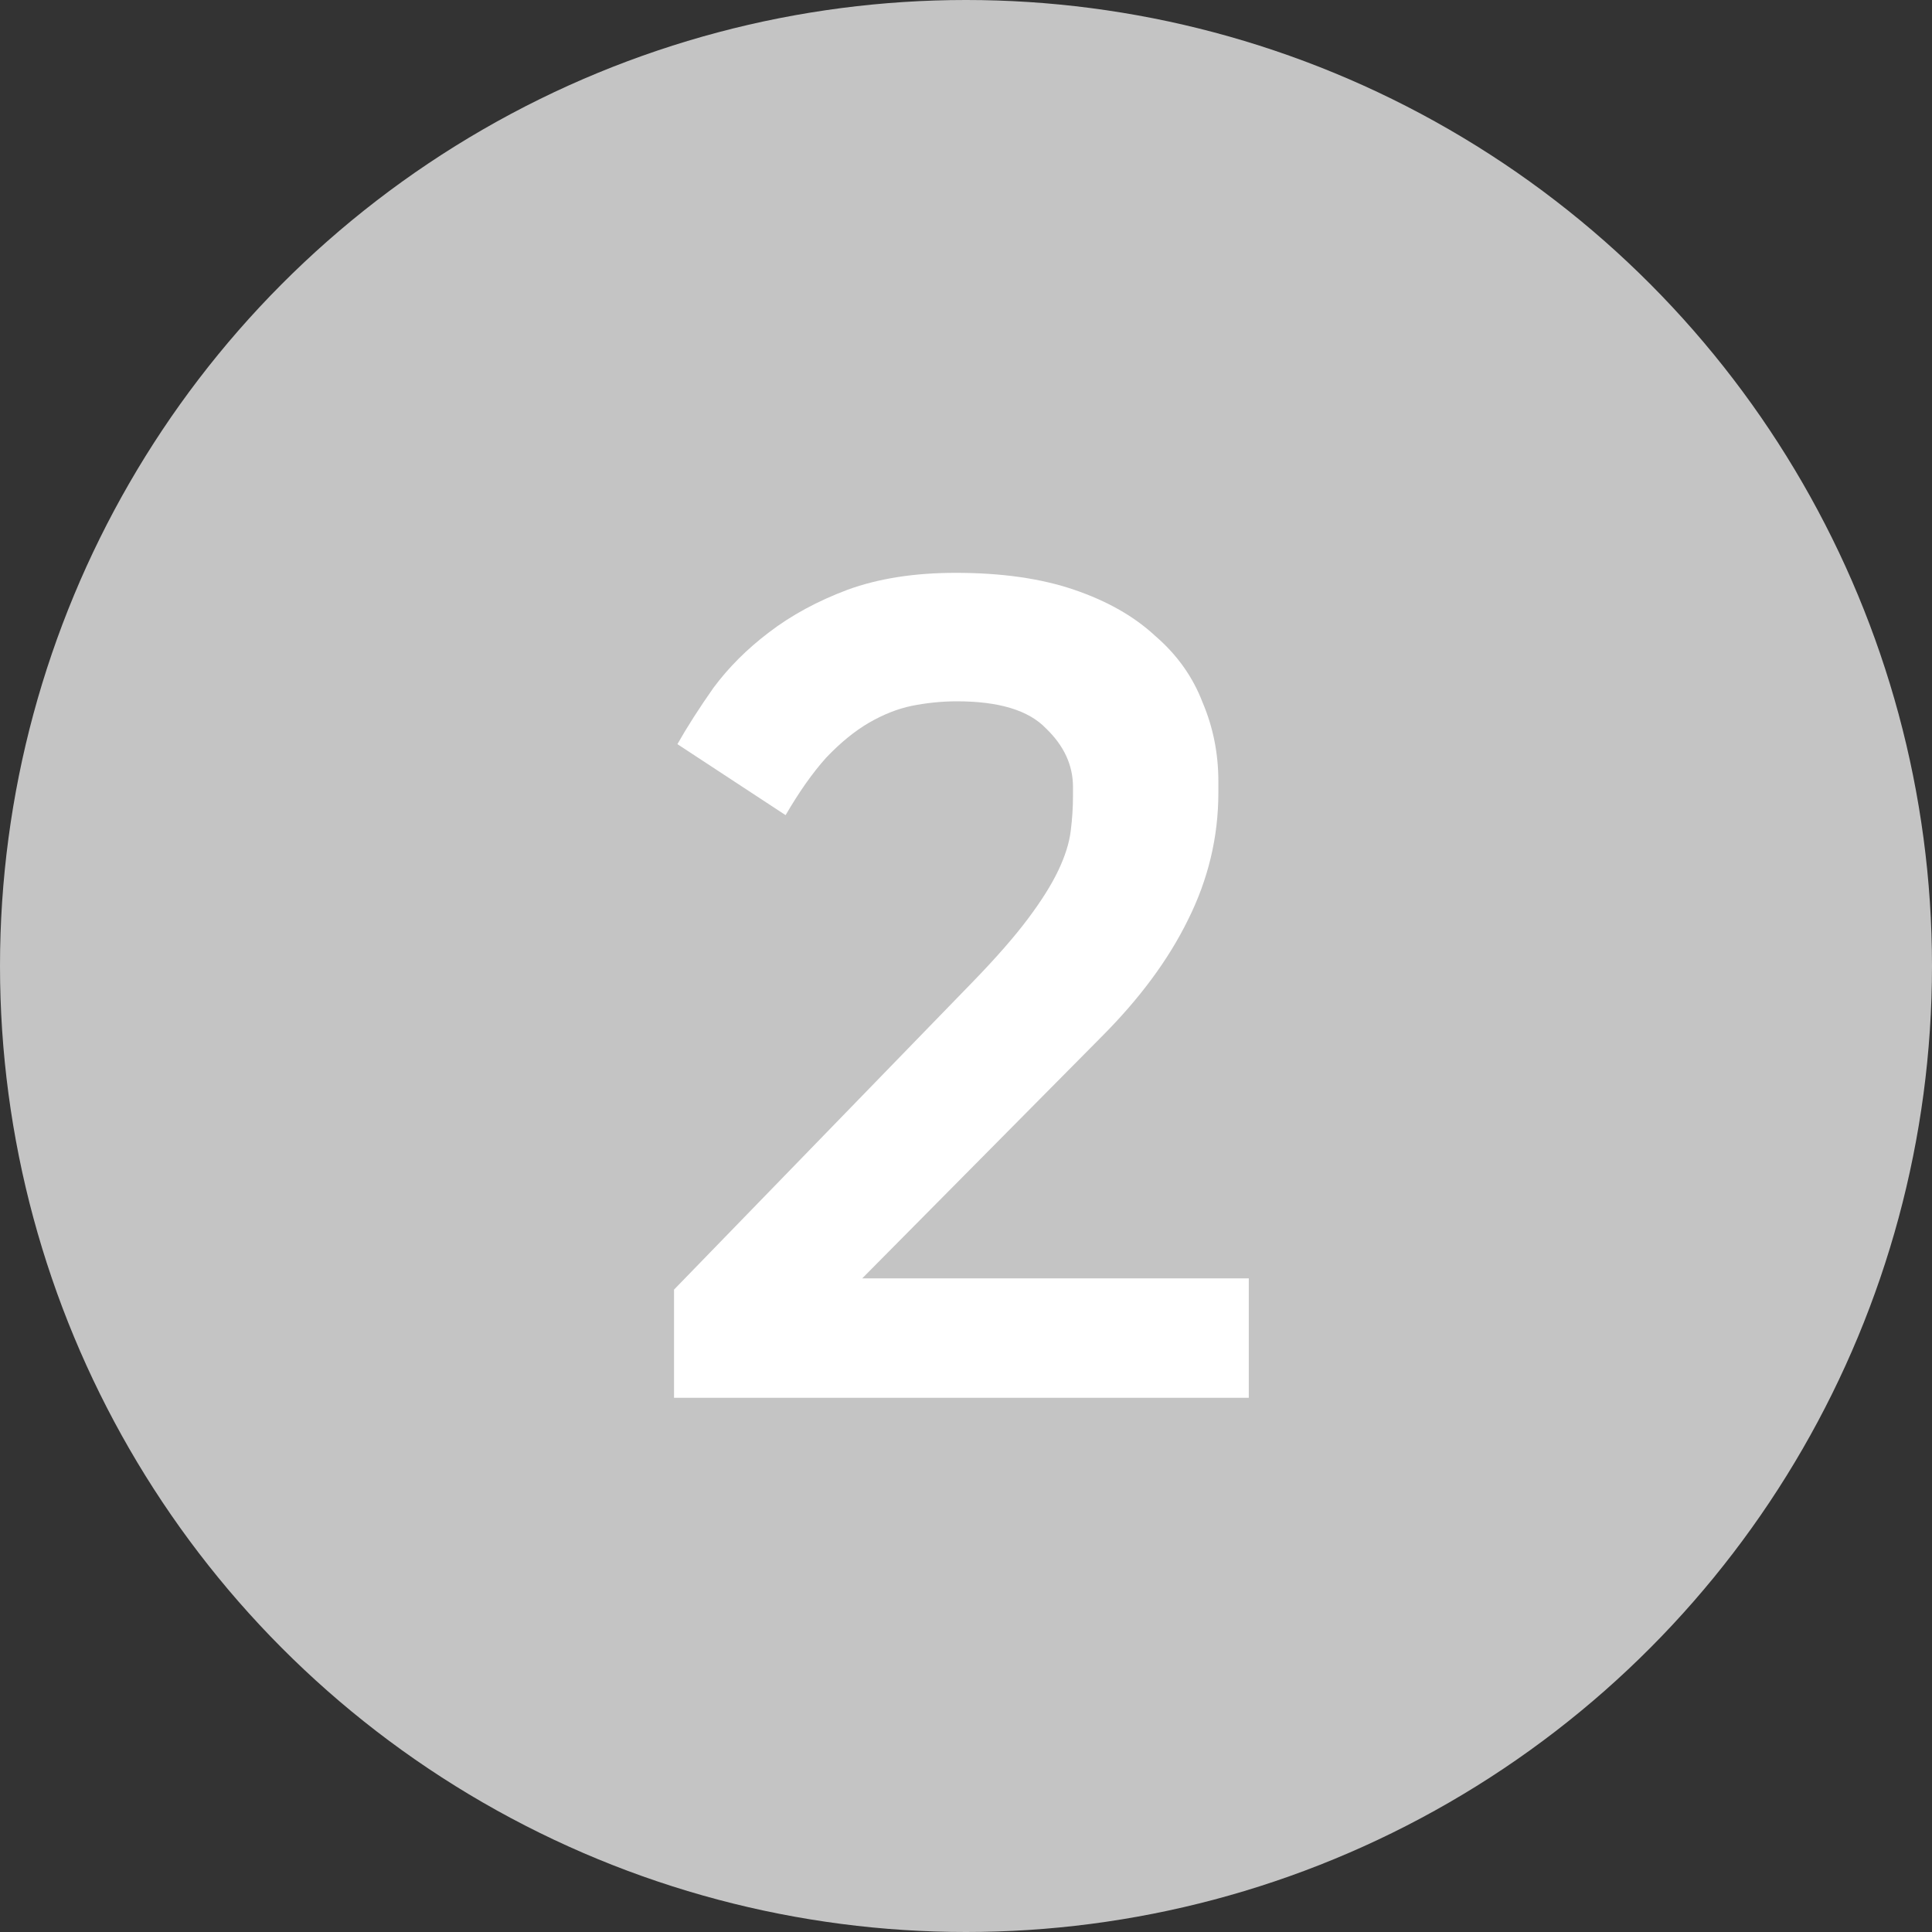 <svg width="24" height="24" viewBox="0 0 24 24" fill="none" xmlns="http://www.w3.org/2000/svg">
<rect x="0" y="0" width="24" height="24" fill="#333333" stroke="none"/>
<circle cx="12" cy="12" r="12" fill="#C4C4C4"/>
<path d="M12.083 12.198C12.373 11.899 12.601 11.638 12.769 11.414C12.937 11.19 13.063 10.989 13.147 10.812C13.231 10.635 13.283 10.471 13.301 10.322C13.32 10.173 13.329 10.028 13.329 9.888V9.776C13.329 9.505 13.217 9.263 12.993 9.048C12.778 8.824 12.41 8.712 11.887 8.712C11.7 8.712 11.514 8.731 11.327 8.768C11.15 8.805 10.973 8.875 10.795 8.978C10.618 9.081 10.441 9.225 10.263 9.412C10.095 9.599 9.927 9.837 9.759 10.126L8.415 9.244C8.537 9.029 8.686 8.796 8.863 8.544C9.05 8.292 9.279 8.063 9.549 7.858C9.829 7.643 10.156 7.466 10.529 7.326C10.912 7.186 11.36 7.116 11.873 7.116C12.443 7.116 12.932 7.186 13.343 7.326C13.754 7.466 14.09 7.657 14.351 7.9C14.622 8.133 14.818 8.409 14.939 8.726C15.07 9.034 15.135 9.361 15.135 9.706V9.846C15.135 10.397 15.009 10.924 14.757 11.428C14.514 11.923 14.155 12.408 13.679 12.884L10.711 15.88H15.513V17.364H8.373V16.02L12.083 12.198Z" fill="white"/>
</svg>
